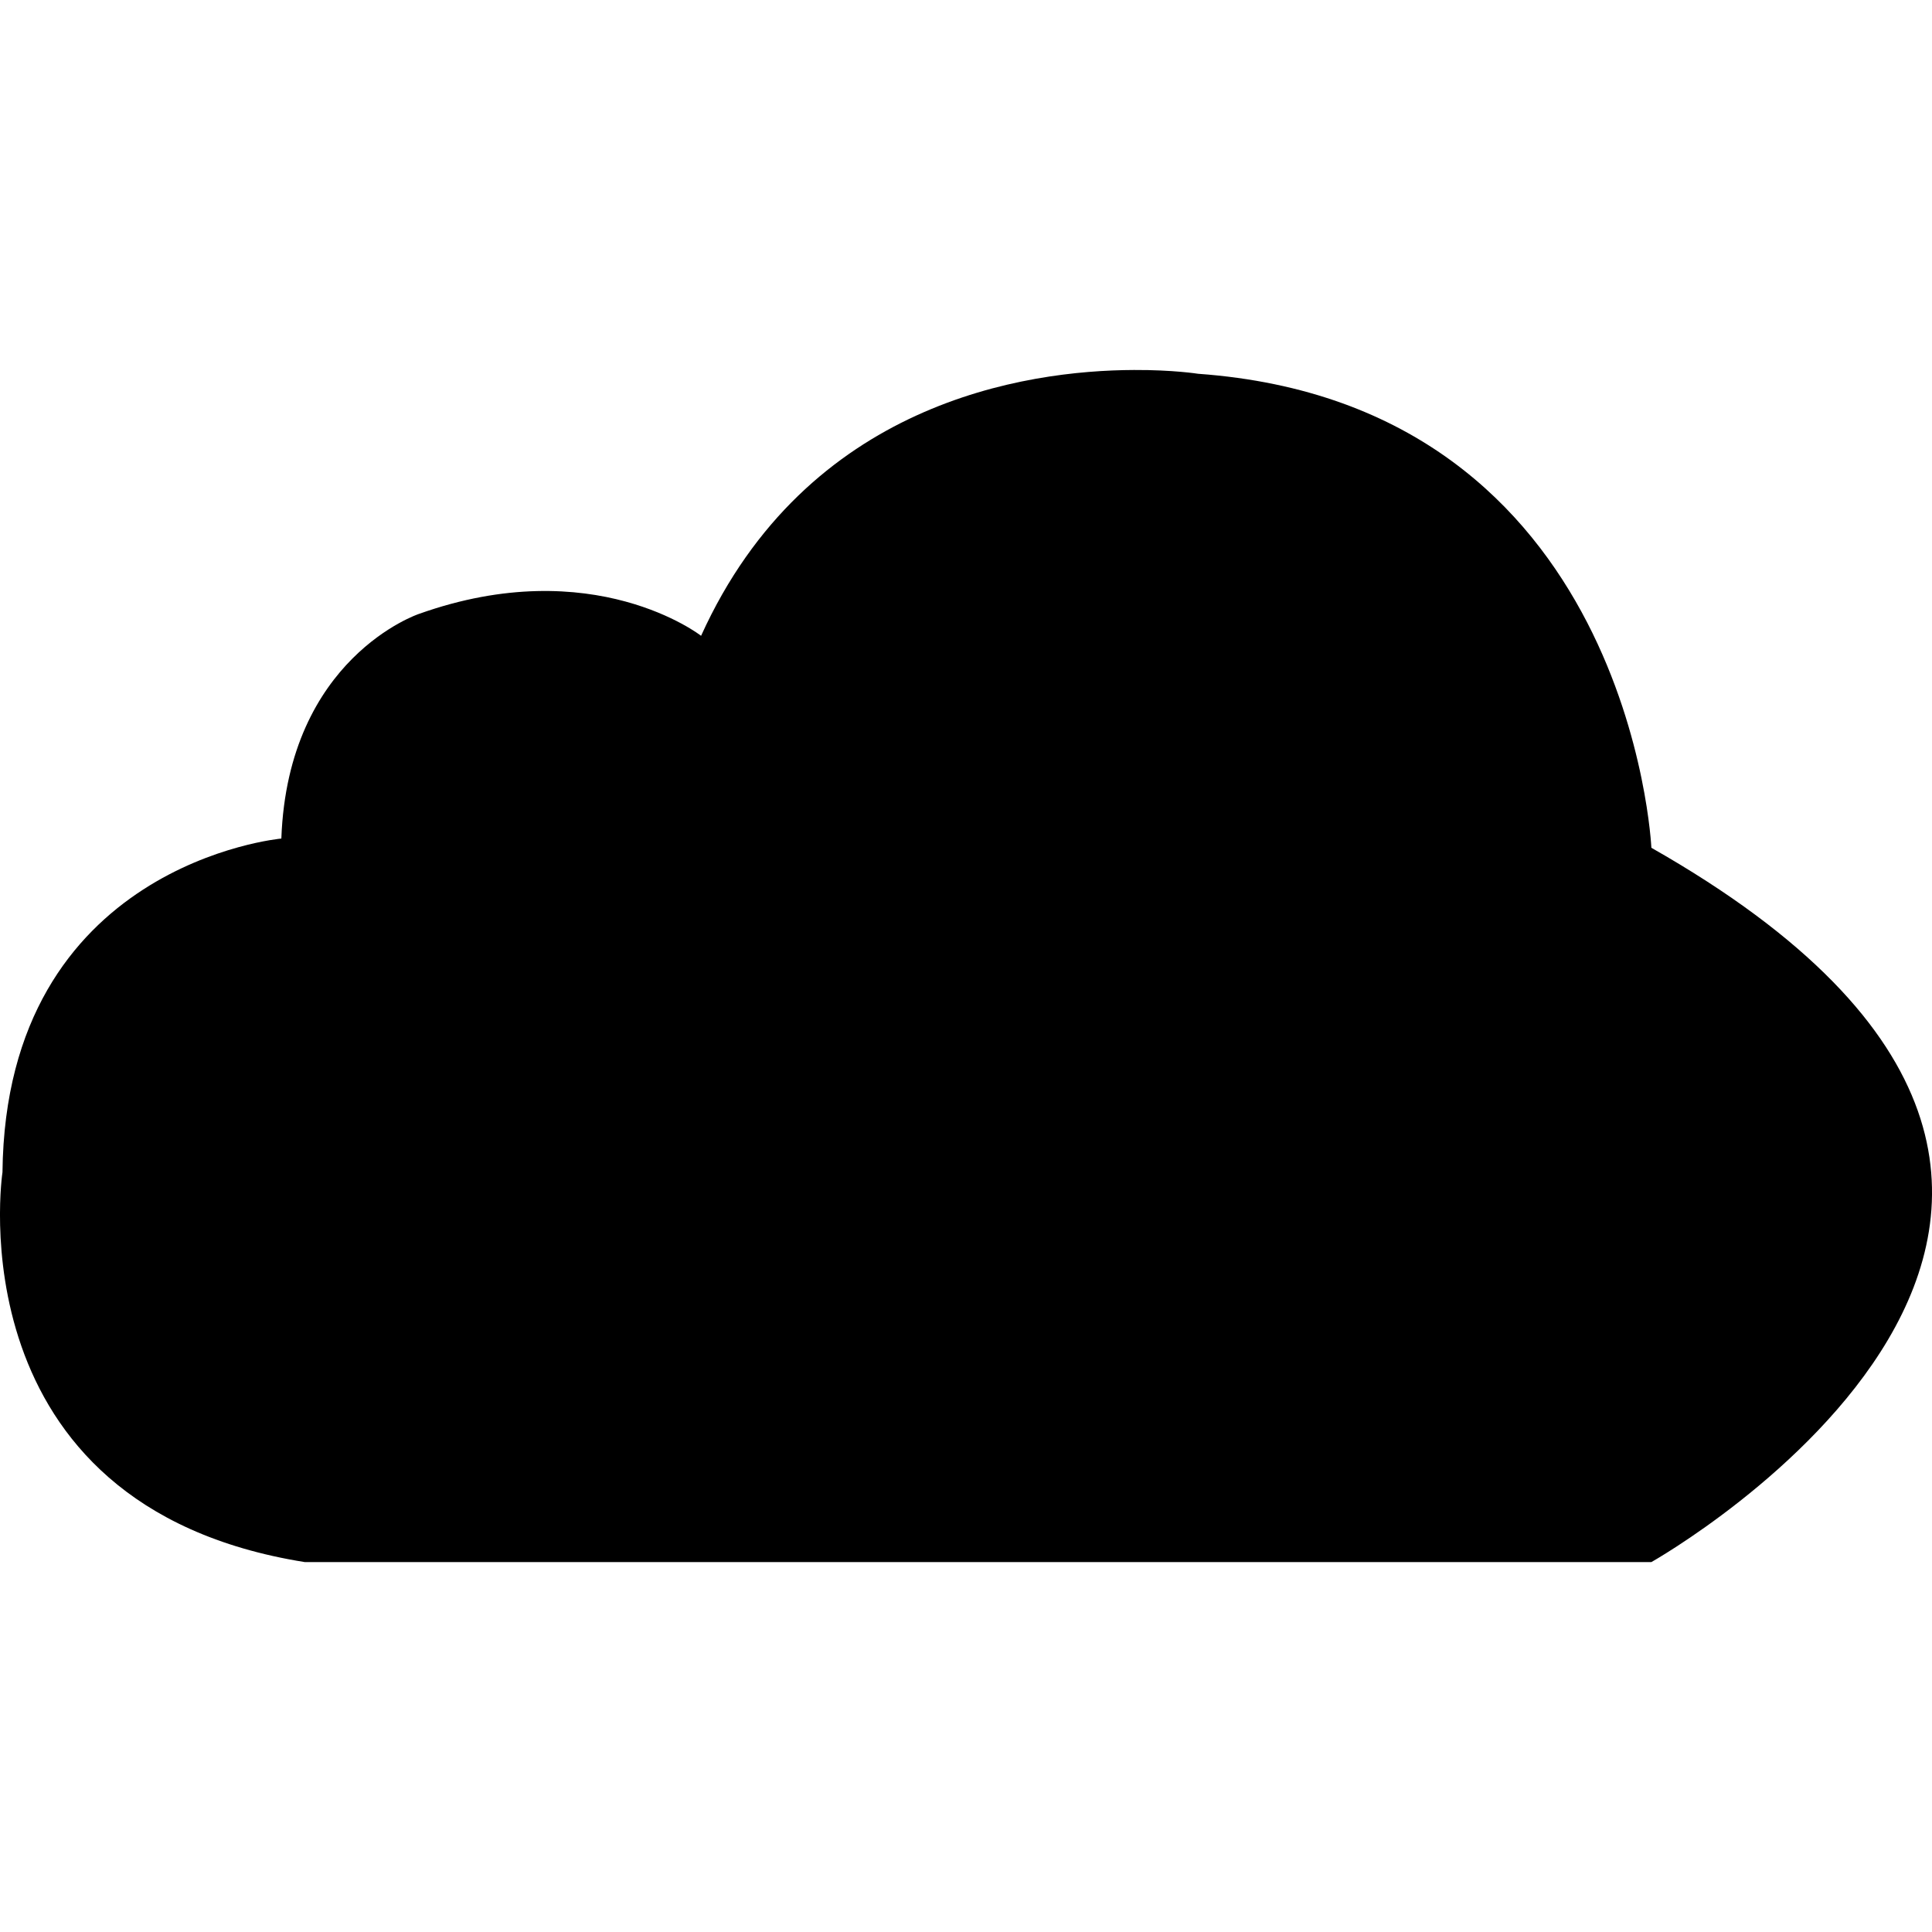 <?xml version="1.0" encoding="utf-8"?>
<svg xmlns="http://www.w3.org/2000/svg" height="28" width="28" viewBox="0 0 28 28">
  <g>
    <path id="path1" transform="rotate(0,14,14) translate(0,5.362) scale(0.875,0.875)  " fill="#000000" d="M18.782,9.9638113E-05C19.432,-0.003 19.845,0.063 19.845,0.063 27.018,0.58 27.352,7.914 27.352,7.914 37.811,13.855 27.352,19.745 27.352,19.745L5.048,19.745C-0.794,18.813 0.041,13.288 0.041,13.288 0.094,8.173 4.66,7.761 4.66,7.761 4.769,4.765 6.937,4.041 6.937,4.041 9.83,3.009 11.612,4.403 11.612,4.403 13.366,0.534 16.984,0.007 18.782,9.9638113E-05z" />
  </g>
</svg>

